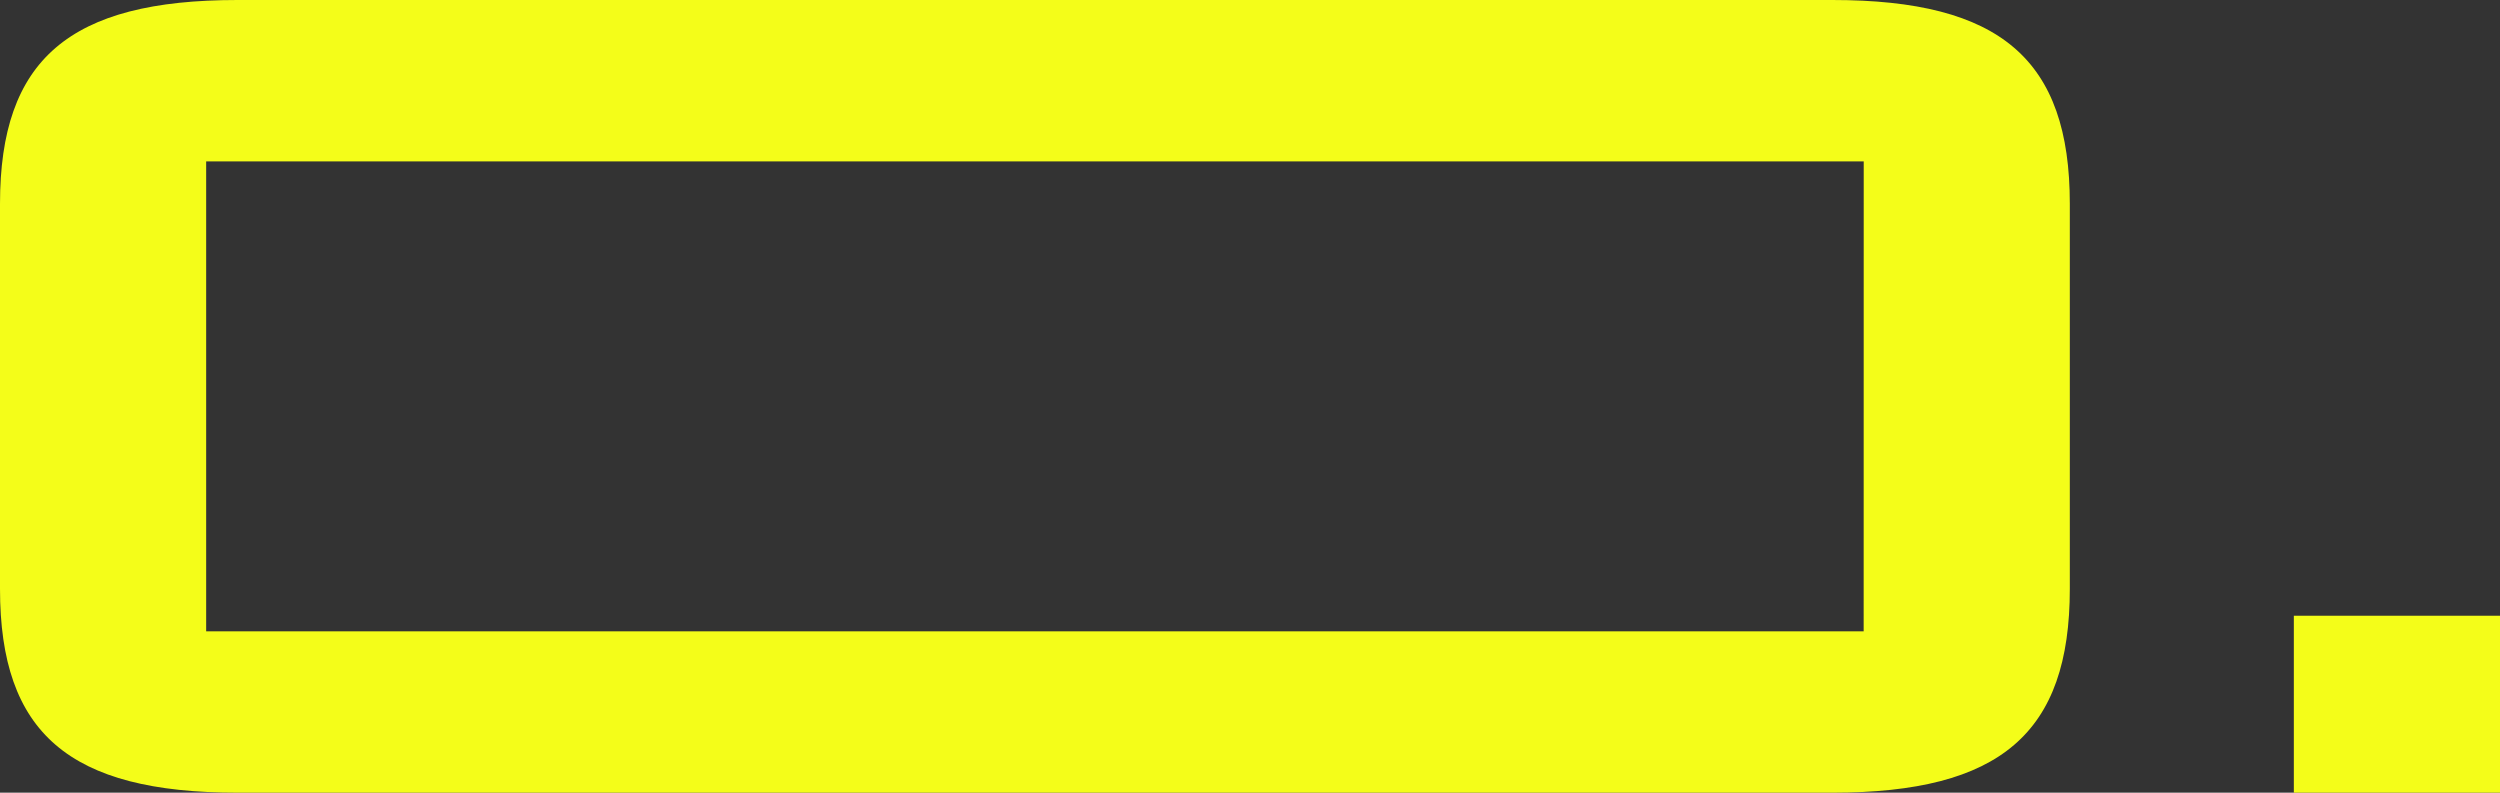 <svg width="41" height="13" viewBox="0 0 41 13" fill="none" xmlns="http://www.w3.org/2000/svg">
<rect x="0" y="0" width="41" height="13" fill="#333333" stroke="none"/>
<path id="Vector" fill-rule="evenodd" clip-rule="evenodd" d="M37.619 13V10.098H41V13H37.619ZM30.05 13H3.895C1.136 13 0 12.025 0 9.657V3.343C0 0.975 1.136 0 3.895 0H30.05C32.809 0 33.945 0.975 33.945 3.343V9.657C33.945 12.025 32.808 13 30.05 13ZM30.565 2.647H3.381V10.354H30.564L30.565 2.647Z" fill="#F4FD19"/>
</svg>
